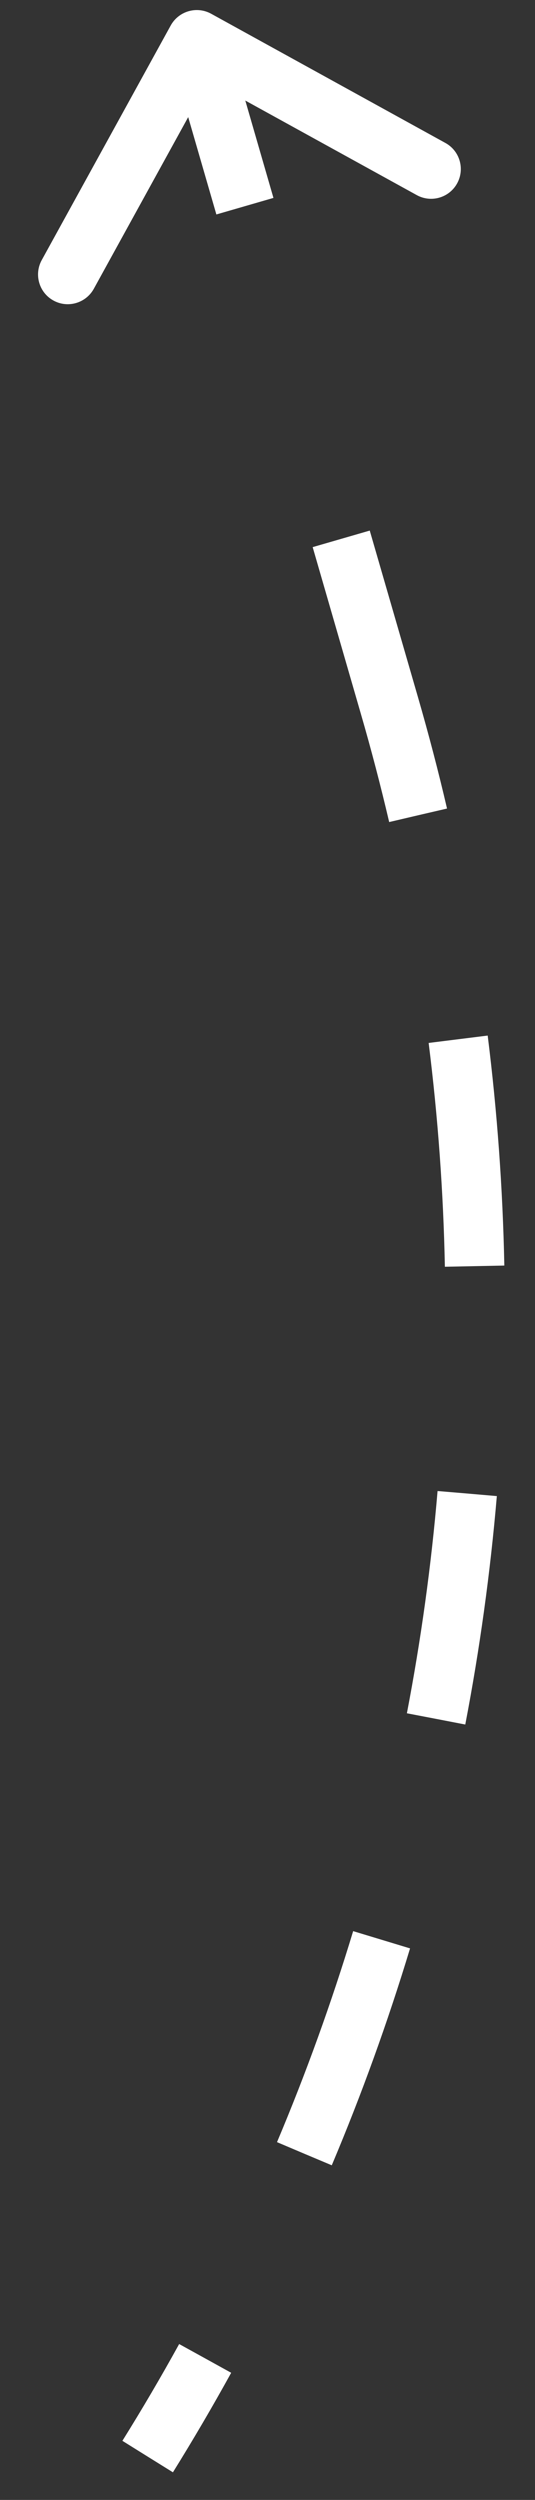 <svg width="9" height="42" viewBox="0 0 9 42" fill="none" xmlns="http://www.w3.org/2000/svg">
<rect x="0" y="0" width="9" height="42" fill="#333333" stroke="none"/>
<path d="M6.55 11.848L6.069 11.987L6.55 11.848ZM3.552 0.231C3.31 0.098 3.006 0.186 2.872 0.428L0.702 4.37C0.569 4.612 0.657 4.916 0.899 5.049C1.14 5.182 1.444 5.094 1.578 4.852L3.507 1.348L7.011 3.278C7.253 3.411 7.557 3.323 7.69 3.081C7.823 2.839 7.735 2.535 7.493 2.402L3.552 0.231ZM2.484 41.272L2.909 41.536C3.251 40.986 3.578 40.428 3.889 39.864L3.451 39.622L3.014 39.381C2.711 39.93 2.393 40.472 2.059 41.007L2.484 41.272ZM5.12 36.184L5.581 36.378C6.085 35.184 6.524 33.968 6.898 32.734L6.42 32.589L5.941 32.444C5.577 33.644 5.15 34.828 4.66 35.989L5.12 36.184ZM7.336 28.878L7.827 28.973C8.071 27.704 8.248 26.422 8.358 25.135L7.86 25.092L7.361 25.05C7.255 26.303 7.082 27.549 6.845 28.784L7.336 28.878ZM7.984 21.272L8.484 21.262C8.458 19.973 8.365 18.683 8.204 17.398L7.707 17.46L7.211 17.522C7.368 18.773 7.459 20.028 7.484 21.282L7.984 21.272ZM7.033 13.697L7.52 13.584C7.374 12.956 7.21 12.331 7.03 11.709L6.55 11.848L6.069 11.987C6.245 12.592 6.404 13.201 6.547 13.811L7.033 13.697ZM6.55 11.848L7.03 11.709L6.22 8.914L5.74 9.053L5.26 9.192L6.069 11.987L6.55 11.848ZM4.12 3.464L4.6 3.325L3.791 0.53L3.31 0.669L2.83 0.808L3.64 3.603L4.12 3.464ZM6.55 11.848L6.069 11.987L6.55 11.848ZM3.552 0.231C3.31 0.098 3.006 0.186 2.872 0.428L0.702 4.37C0.569 4.612 0.657 4.916 0.899 5.049C1.14 5.182 1.444 5.094 1.578 4.852L3.507 1.348L7.011 3.278C7.253 3.411 7.557 3.323 7.69 3.081C7.823 2.839 7.735 2.535 7.493 2.402L3.552 0.231ZM2.484 41.272L2.909 41.536C3.251 40.986 3.578 40.428 3.889 39.864L3.451 39.622L3.014 39.381C2.711 39.93 2.393 40.472 2.059 41.007L2.484 41.272ZM5.12 36.184L5.581 36.378C6.085 35.184 6.524 33.968 6.898 32.734L6.42 32.589L5.941 32.444C5.577 33.644 5.15 34.828 4.66 35.989L5.12 36.184ZM7.336 28.878L7.827 28.973C8.071 27.704 8.248 26.422 8.358 25.135L7.86 25.092L7.361 25.05C7.255 26.303 7.082 27.549 6.845 28.784L7.336 28.878ZM7.984 21.272L8.484 21.262C8.458 19.973 8.365 18.683 8.204 17.398L7.707 17.46L7.211 17.522C7.368 18.773 7.459 20.028 7.484 21.282L7.984 21.272ZM7.033 13.697L7.52 13.584C7.374 12.956 7.21 12.331 7.03 11.709L6.55 11.848L6.069 11.987C6.245 12.592 6.404 13.201 6.547 13.811L7.033 13.697ZM6.55 11.848L7.03 11.709L6.22 8.914L5.74 9.053L5.26 9.192L6.069 11.987L6.55 11.848ZM4.12 3.464L4.6 3.325L3.791 0.53L3.31 0.669L2.83 0.808L3.64 3.603L4.12 3.464Z" fill="white"/>
</svg>
